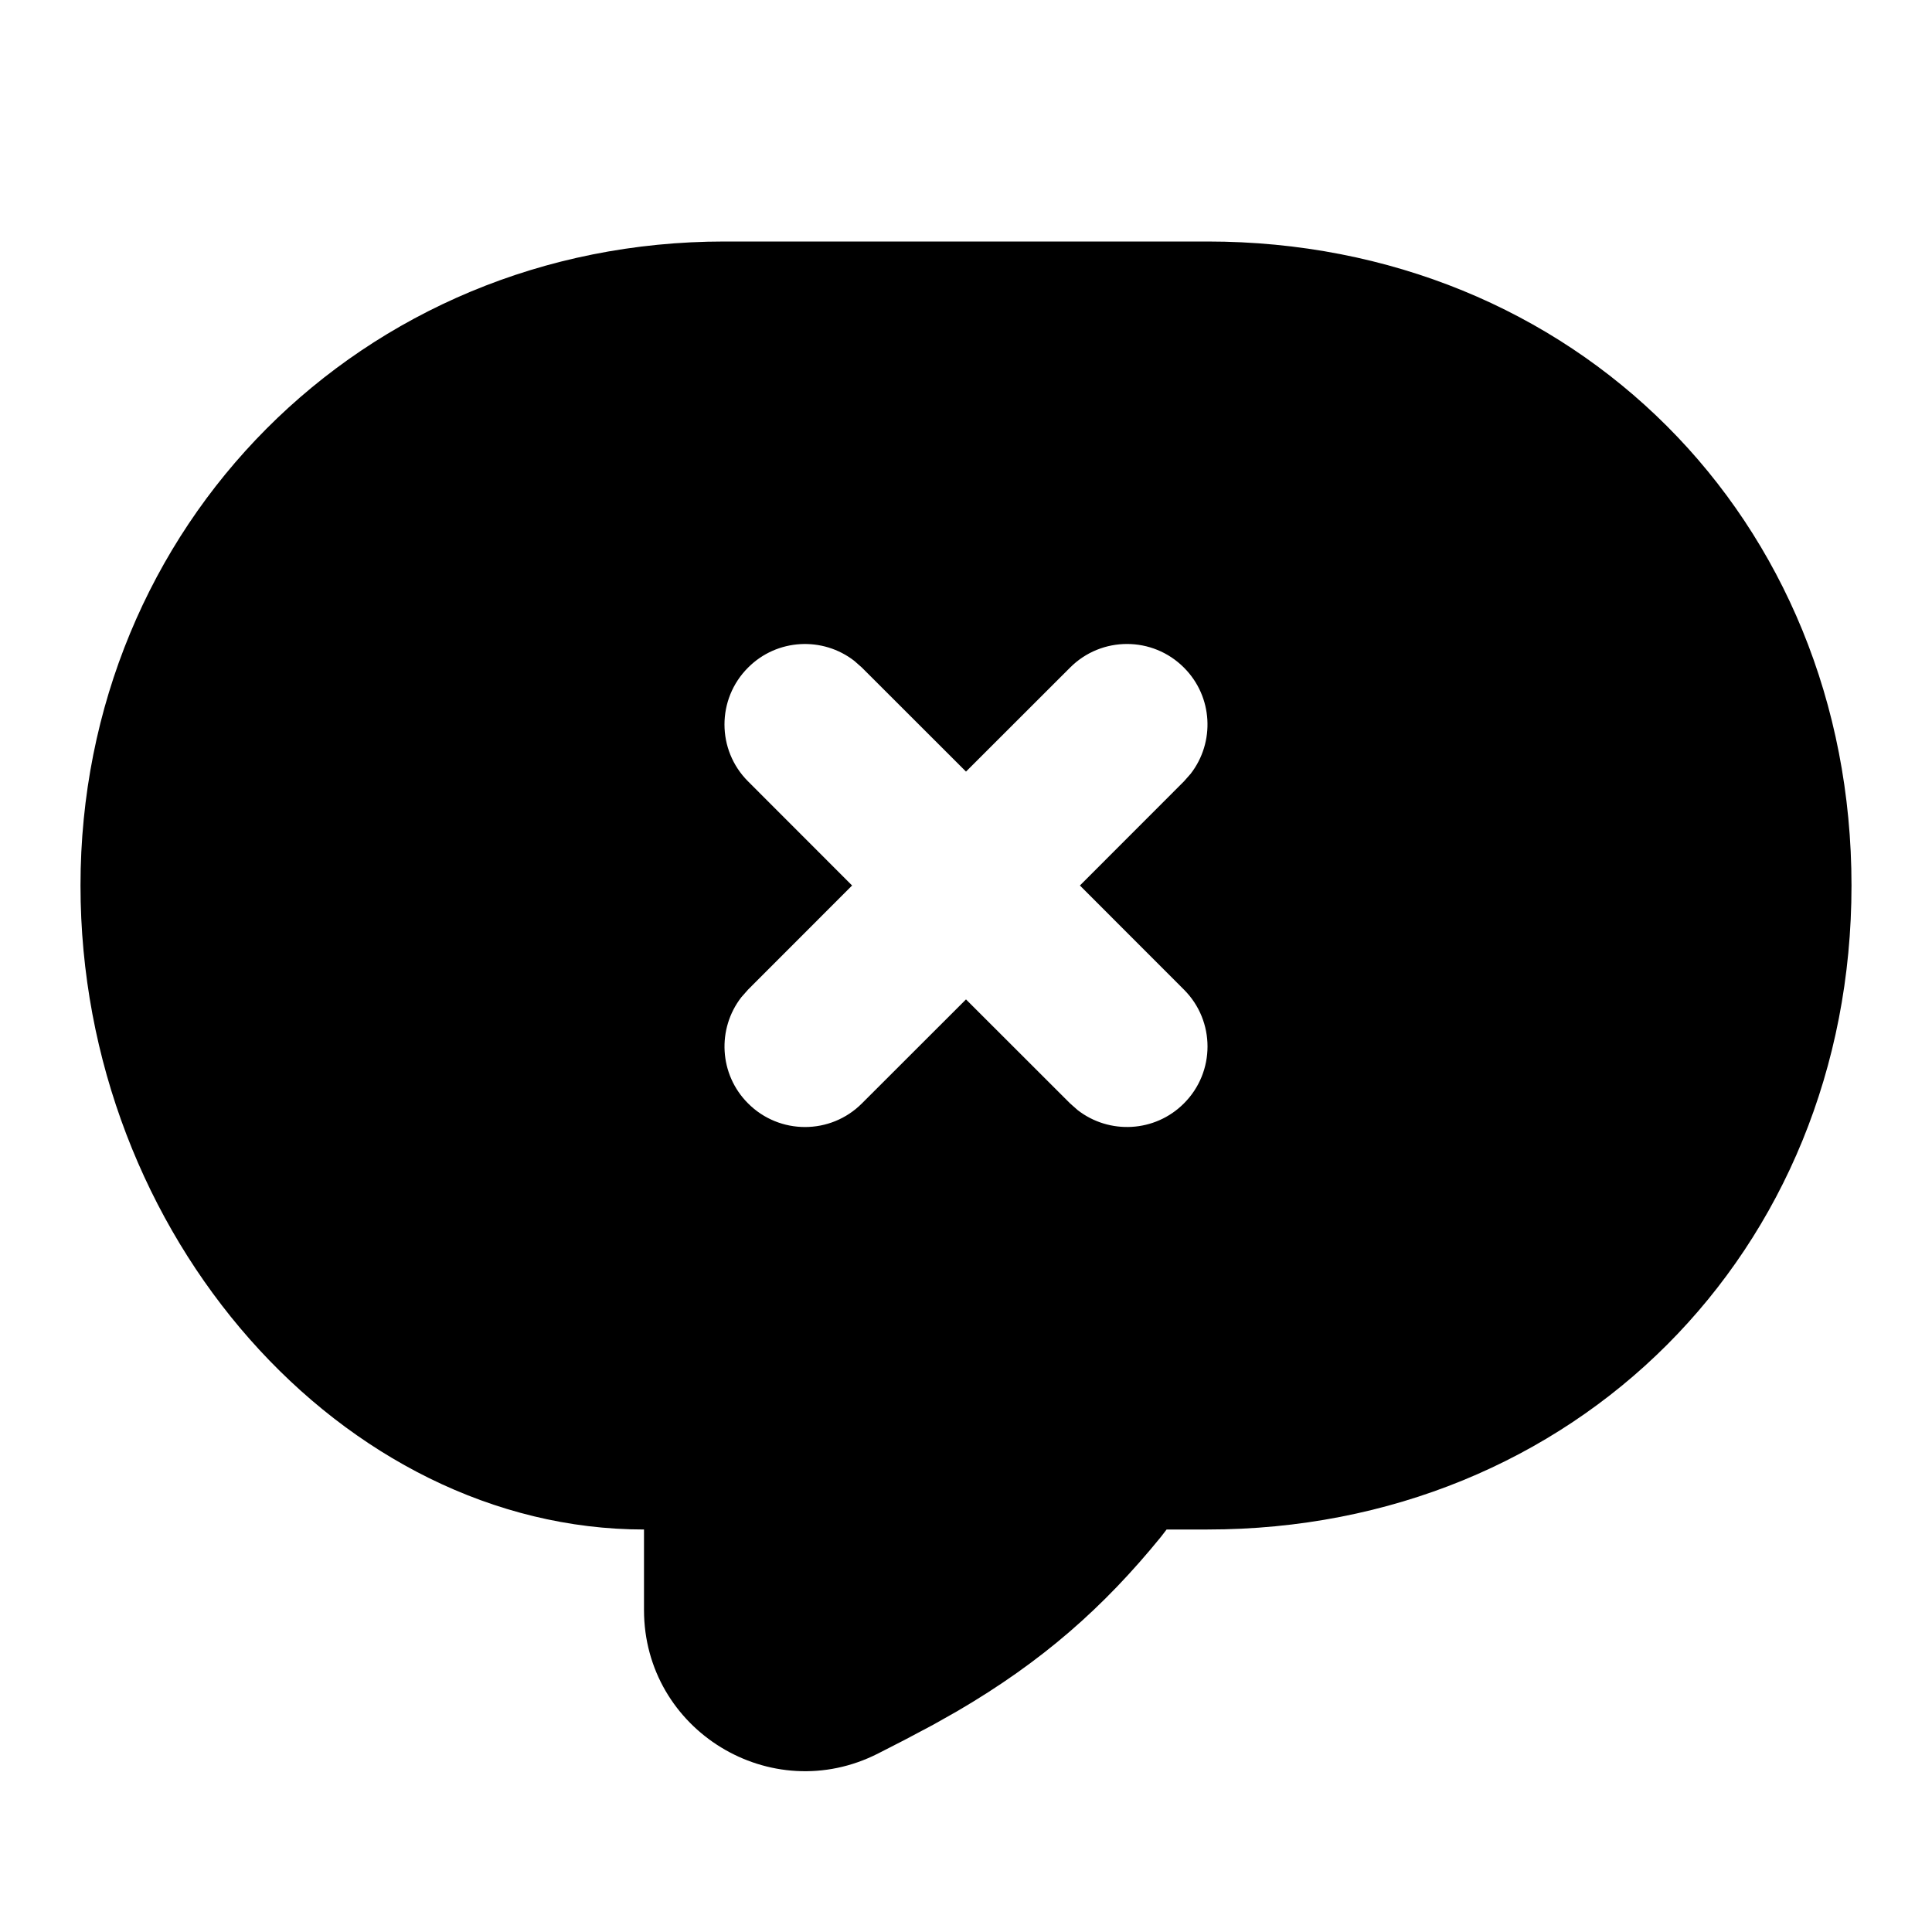 <svg xmlns="http://www.w3.org/2000/svg" width="24" height="24" viewBox="0 0 24 24">
  <path d="M15,3 C19.552,3 23,6.448 23,11 C23,15.552 19.552,19 15,19 L15,19 L14.492,19 L14.422,19.091 C13.71,19.966 12.949,20.639 11.891,21.257 L11.891,21.257 L11.595,21.424 L11.237,21.614 L10.909,21.782 C9.578,22.46 8,21.494 8,20 L8,20 L8,19 C4.273,19 1,15.363 1,11 C1,6.538 4.491,3 9,3 L9,3 Z M10.613,8.21 C10.221,7.905 9.653,7.932 9.293,8.293 C8.902,8.683 8.902,9.317 9.293,9.707 L9.293,9.707 L10.585,11 L9.293,12.293 L9.21,12.387 C8.905,12.779 8.932,13.347 9.293,13.707 C9.683,14.098 10.317,14.098 10.707,13.707 L10.707,13.707 L12,12.415 L13.293,13.707 L13.387,13.79 C13.779,14.095 14.347,14.068 14.707,13.707 C15.098,13.317 15.098,12.683 14.707,12.293 L14.707,12.293 L13.415,11 L14.707,9.707 L14.79,9.613 C15.095,9.221 15.068,8.653 14.707,8.293 C14.317,7.902 13.683,7.902 13.293,8.293 L13.293,8.293 L12,9.585 L10.707,8.293 Z"/>
</svg>
